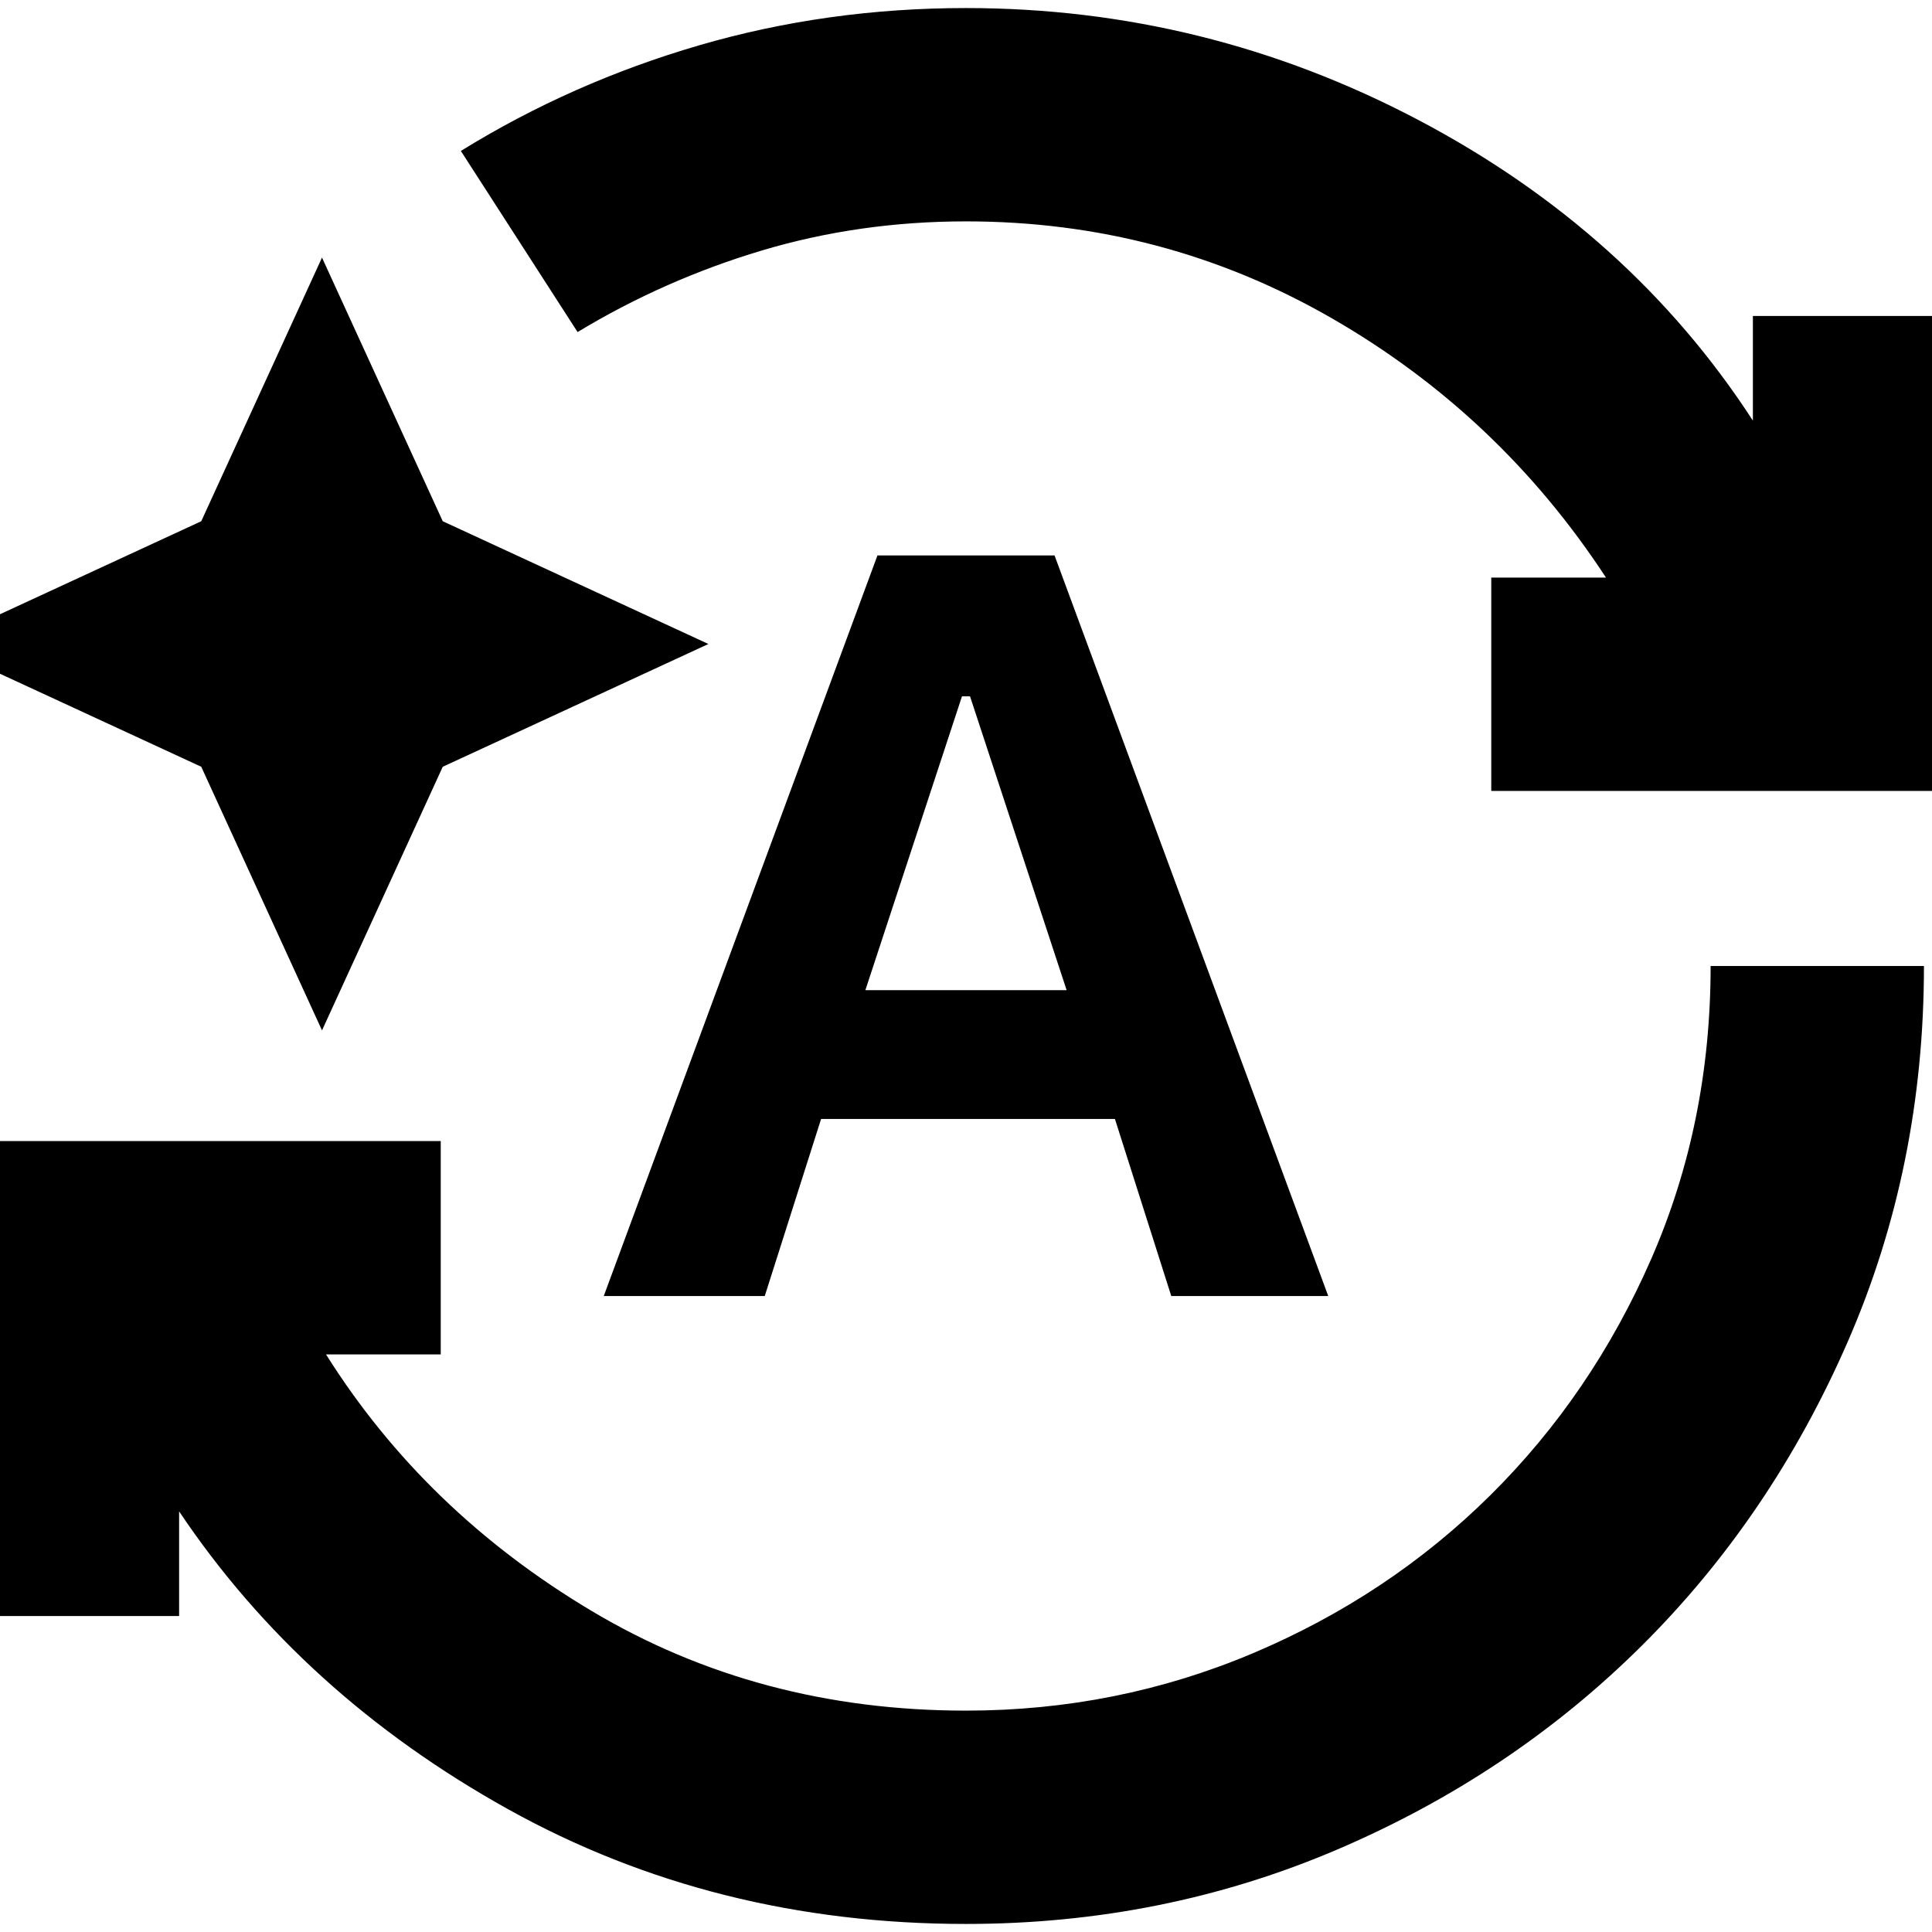 <svg xmlns="http://www.w3.org/2000/svg" height="24" width="24"><path d="M12 23.9q-3.125 0-5.688-1.425-2.562-1.425-4.087-3.7v1.3h-2.65v-5.9h5.9v2.65H4.05q1.225 1.95 3.3 3.187Q9.425 21.25 12 21.25q1.875 0 3.562-.712 1.688-.713 2.951-1.963 1.262-1.25 2-2.938.737-1.687.737-3.637h2.65q0 2.5-.95 4.675t-2.562 3.775q-1.613 1.6-3.775 2.525Q14.45 23.9 12 23.9ZM7.175 4.125l-1.45-2.25Q7.1 1.025 8.688.562 10.275.1 12 .1q2.975 0 5.613 1.387 2.637 1.388 4.162 3.738v-1.3h2.65v5.9h-5.9v-2.65h1.425Q18.625 5.15 16.538 3.95 14.45 2.75 12 2.75q-1.325 0-2.537.362-1.213.363-2.288 1.013ZM4 12.8 2.5 9.525-.8 8l3.3-1.525L4 3.2l1.5 3.275L8.8 8 5.5 9.525Zm3.5 3.3 3.4-9.2h2.2l3.4 9.2h-1.95l-.7-2.2H10.2l-.7 2.2Zm3.25-3.8h2.5l-1.2-3.65h-.1Z"/></svg>